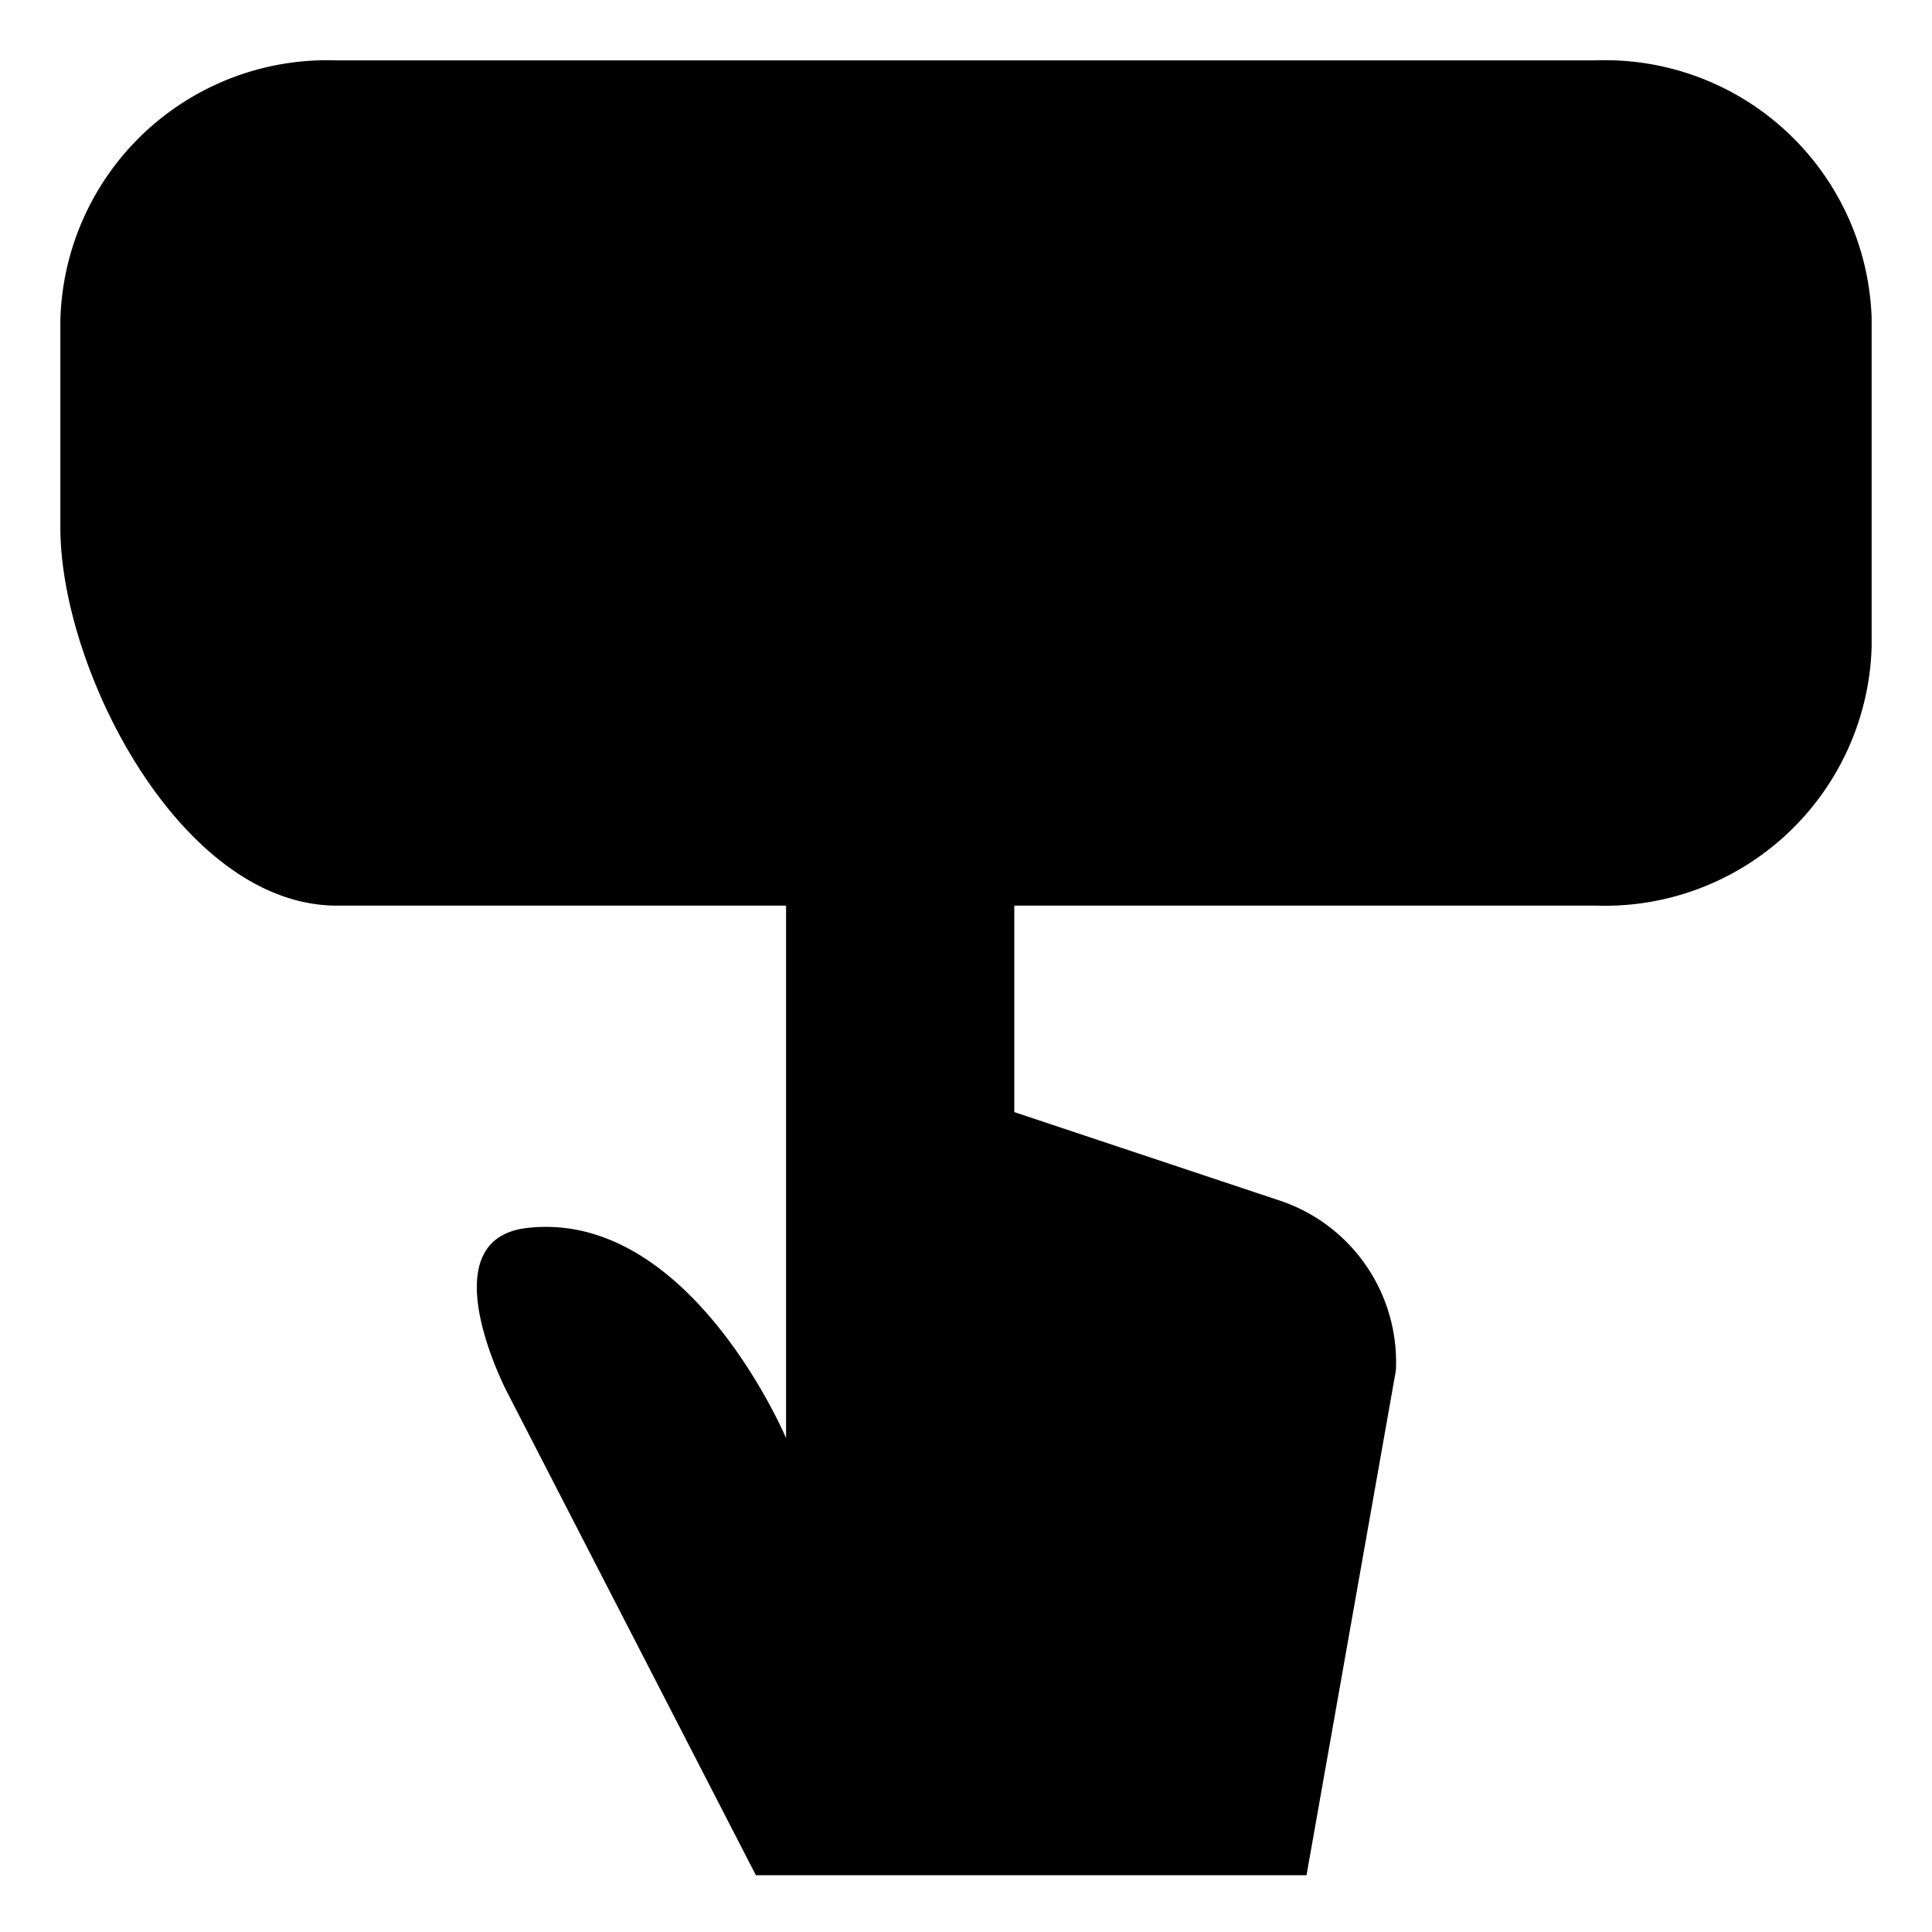 <svg class="oui-icon" data-name="interact" xmlns="http://www.w3.org/2000/svg" viewBox="0 0 16 16">
  <path d="M10.67,7.5h2.55A2.21,2.21,0,0,0,15.5,5.36V2.63A2.21,2.21,0,0,0,13.21.5H2.78A2.21,2.21,0,0,0,.5,2.65V4.37c0,1.18,1,3.13,2.29,3.13H4.55" />
  <path d="M11.56,11.35l-.74,4.18H6.26l-2.06-4s-.66-1.26.16-1.36c1.35-.16,2.15,1.74,2.15,1.74v-6a.95.95,0,0,1,1.89,0v3.3l2.22.74A1.41,1.41,0,0,1,11.56,11.35Z" /></svg>